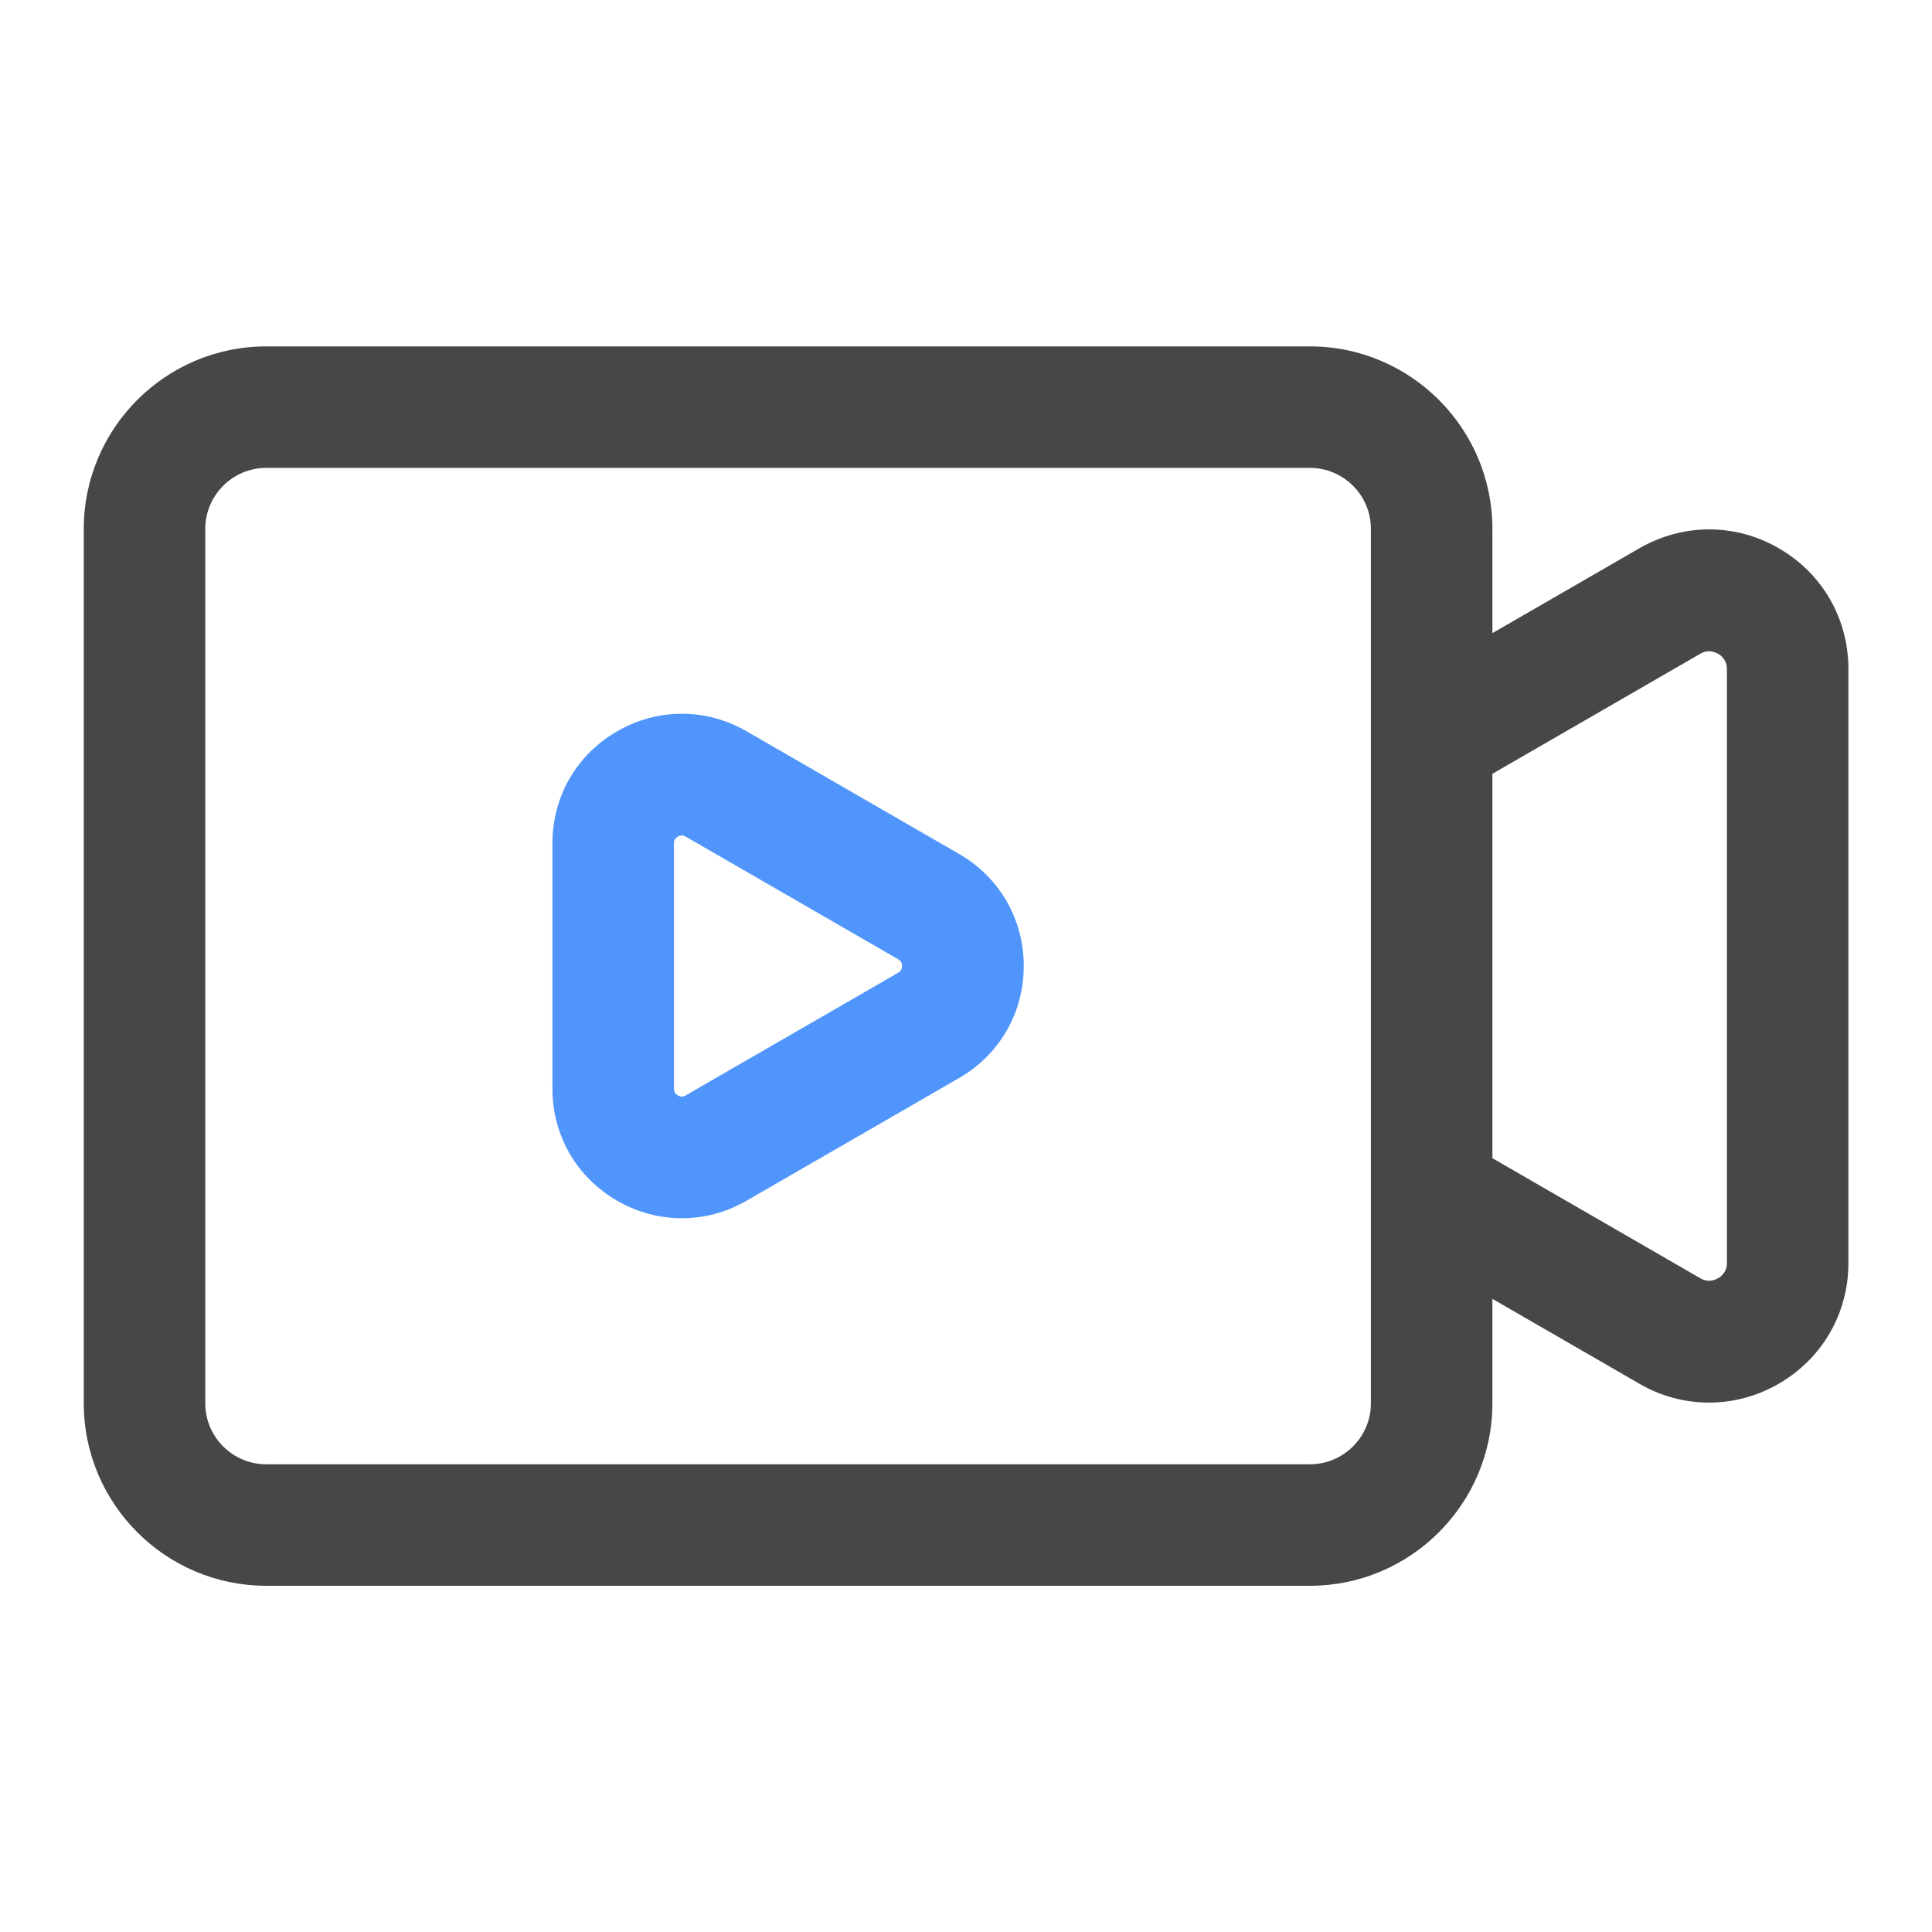 <svg xmlns="http://www.w3.org/2000/svg" viewBox="0 0 1024 1024" version="1.1"><path d="M694.3 840.5H141.1c-53.3 0-96.7-43.4-96.7-96.7v-463.5c0-53.3 43.4-96.7 96.7-96.7h553.2c53.3 0 96.7 43.4 96.7 96.7v463.5c0 53.3-43.4 96.7-96.7 96.7zM141.1 248c-17.8 0-32.3 14.5-32.3 32.3v463.5c0 17.8 14.5 32.3 32.3 32.3h553.2c17.8 0 32.3-14.5 32.3-32.3V280.3c0-17.8-14.5-32.3-32.3-32.3H141.1z" fill="#474747" p-id="3921"></path><path d="M905.8 743.4c-12.7 0-25.4-3.3-36.9-10l-136.3-78.7 32.3-55.9 136.3 78.7c4.1 2.4 7.6 1 9.4 0 1.8-1 4.7-3.4 4.7-8.1V354.6c0-4.7-2.9-7.1-4.7-8.1-1.8-1-5.3-2.4-9.4 0l-136.3 78.7-32.3-55.9 136.3-78.7c23.1-13.3 50.8-13.4 73.9 0 23.1 13.3 36.9 37.3 36.9 64v314.8c0 26.7-13.8 50.6-36.9 64-11.6 6.7-24.3 10-36.9 10z" fill="#474747" p-id="3922"></path><path d="M361.4 645.7c-11.8 0-23.6-3.1-34.3-9.3-21.5-12.4-34.3-34.6-34.3-59.4V447c0-24.8 12.8-47 34.3-59.4 21.5-12.4 47.1-12.4 68.6 0l112.6 65c21.5 12.4 34.3 34.6 34.3 59.4s-12.8 47-34.3 59.4l-112.6 65c-10.7 6.2-22.5 9.3-34.3 9.3z m0-202.9c-0.6 0-1.3 0.1-2.1 0.6-2.1 1.2-2.1 2.9-2.1 3.6v130c0 0.7 0 2.4 2.1 3.6 2.1 1.2 3.6 0.3 4.1 0l112.6-65c0.6-0.3 2.1-1.2 2.1-3.6s-1.5-3.3-2.1-3.6l-112.6-65c-0.3-0.2-1.1-0.6-2-0.6z" fill="#4F95FC" p-id="3923"></path></svg>
